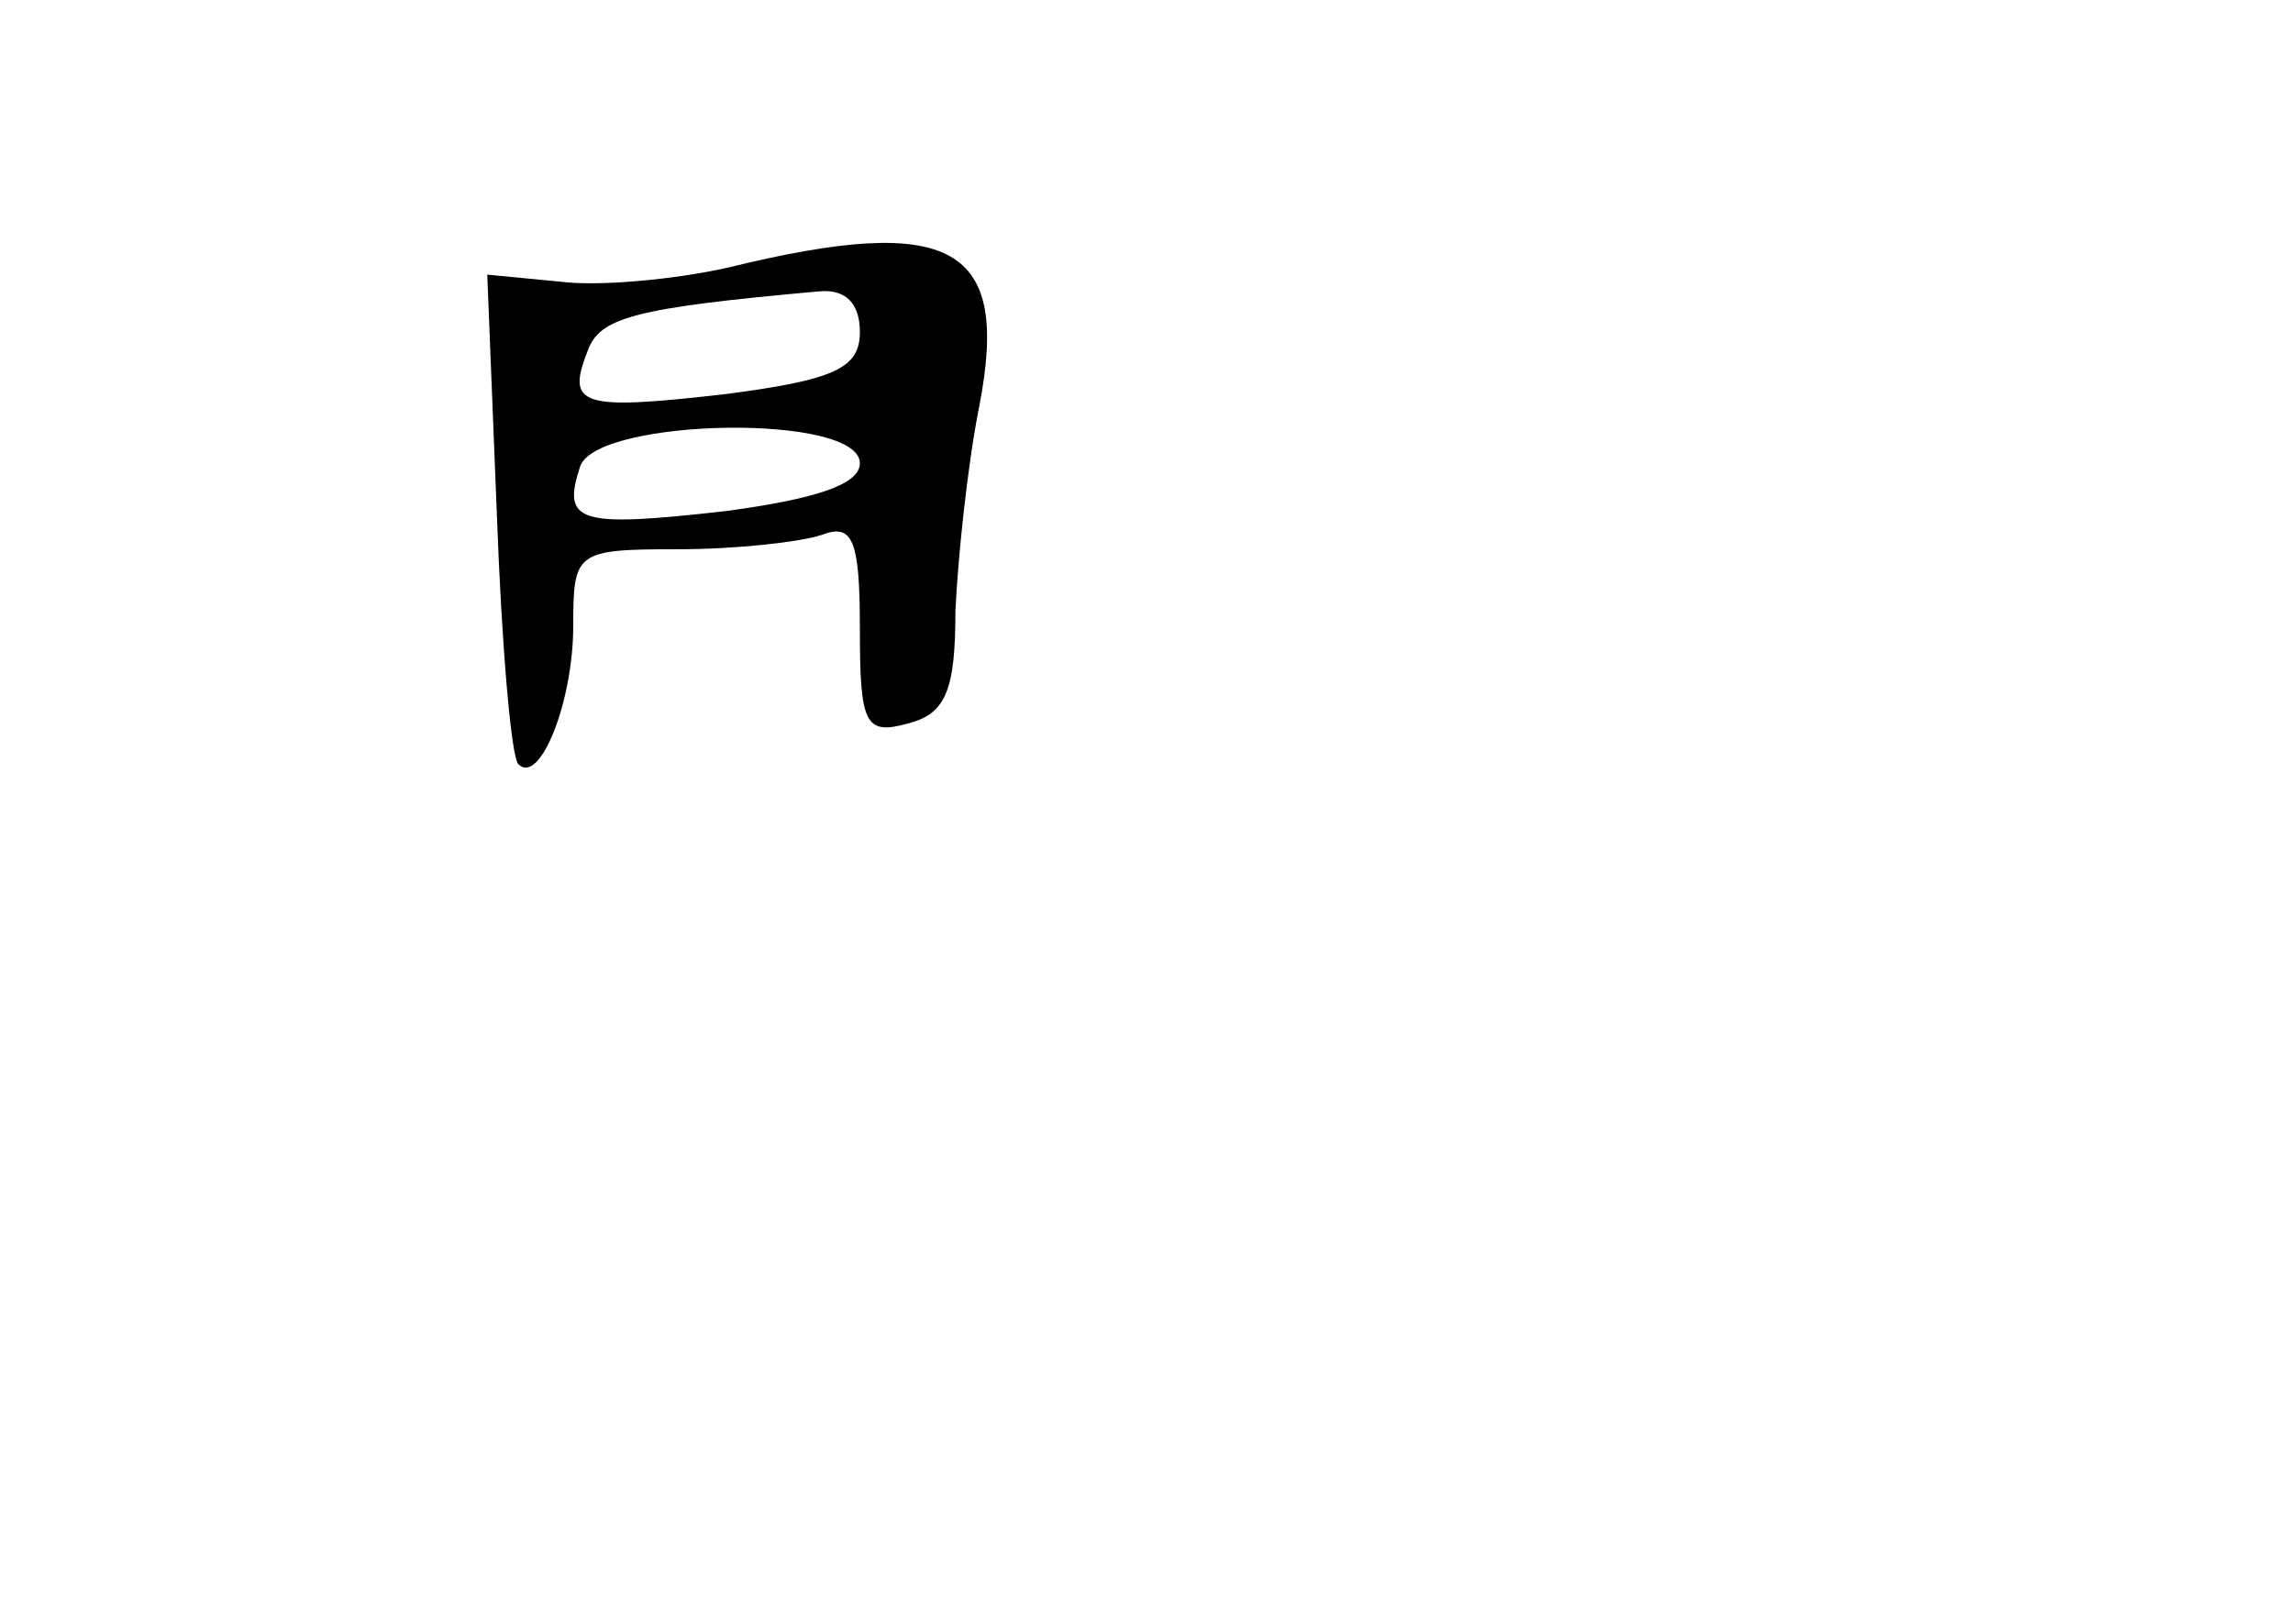 <?xml version="1.0" standalone="no"?>
<!DOCTYPE svg PUBLIC "-//W3C//DTD SVG 20010904//EN"
 "http://www.w3.org/TR/2001/REC-SVG-20010904/DTD/svg10.dtd">
<svg version="1.0" xmlns="http://www.w3.org/2000/svg"
 width="96pt" height="68pt" viewBox="0 0 96 68"
 preserveAspectRatio="xMidYMid meet">
<g transform="translate(0,68) scale(0.1,-0.1)"
fill="#000000" stroke="none">
<path d="M305 568 c-22 -5 -54 -8 -70 -6 l-31 3 4 -100 c2 -55 6 -102 9 -105
9 -9 23 26 23 58 0 31 1 32 44 32 24 0 51 3 60 6 13 5 16 -2 16 -39 0 -40 2
-45 20 -40 16 4 20 14 20 47 1 22 5 61 10 86 13 67 -11 81 -105 58z m55 -27
c0 -15 -10 -20 -56 -26 -61 -7 -67 -5 -58 18 5 14 19 18 97 25 11 1 17 -5 17
-17z m0 -55 c0 -9 -19 -15 -56 -20 -62 -7 -69 -5 -61 19 8 20 117 22 117 1z"/>
</g>
</svg>
